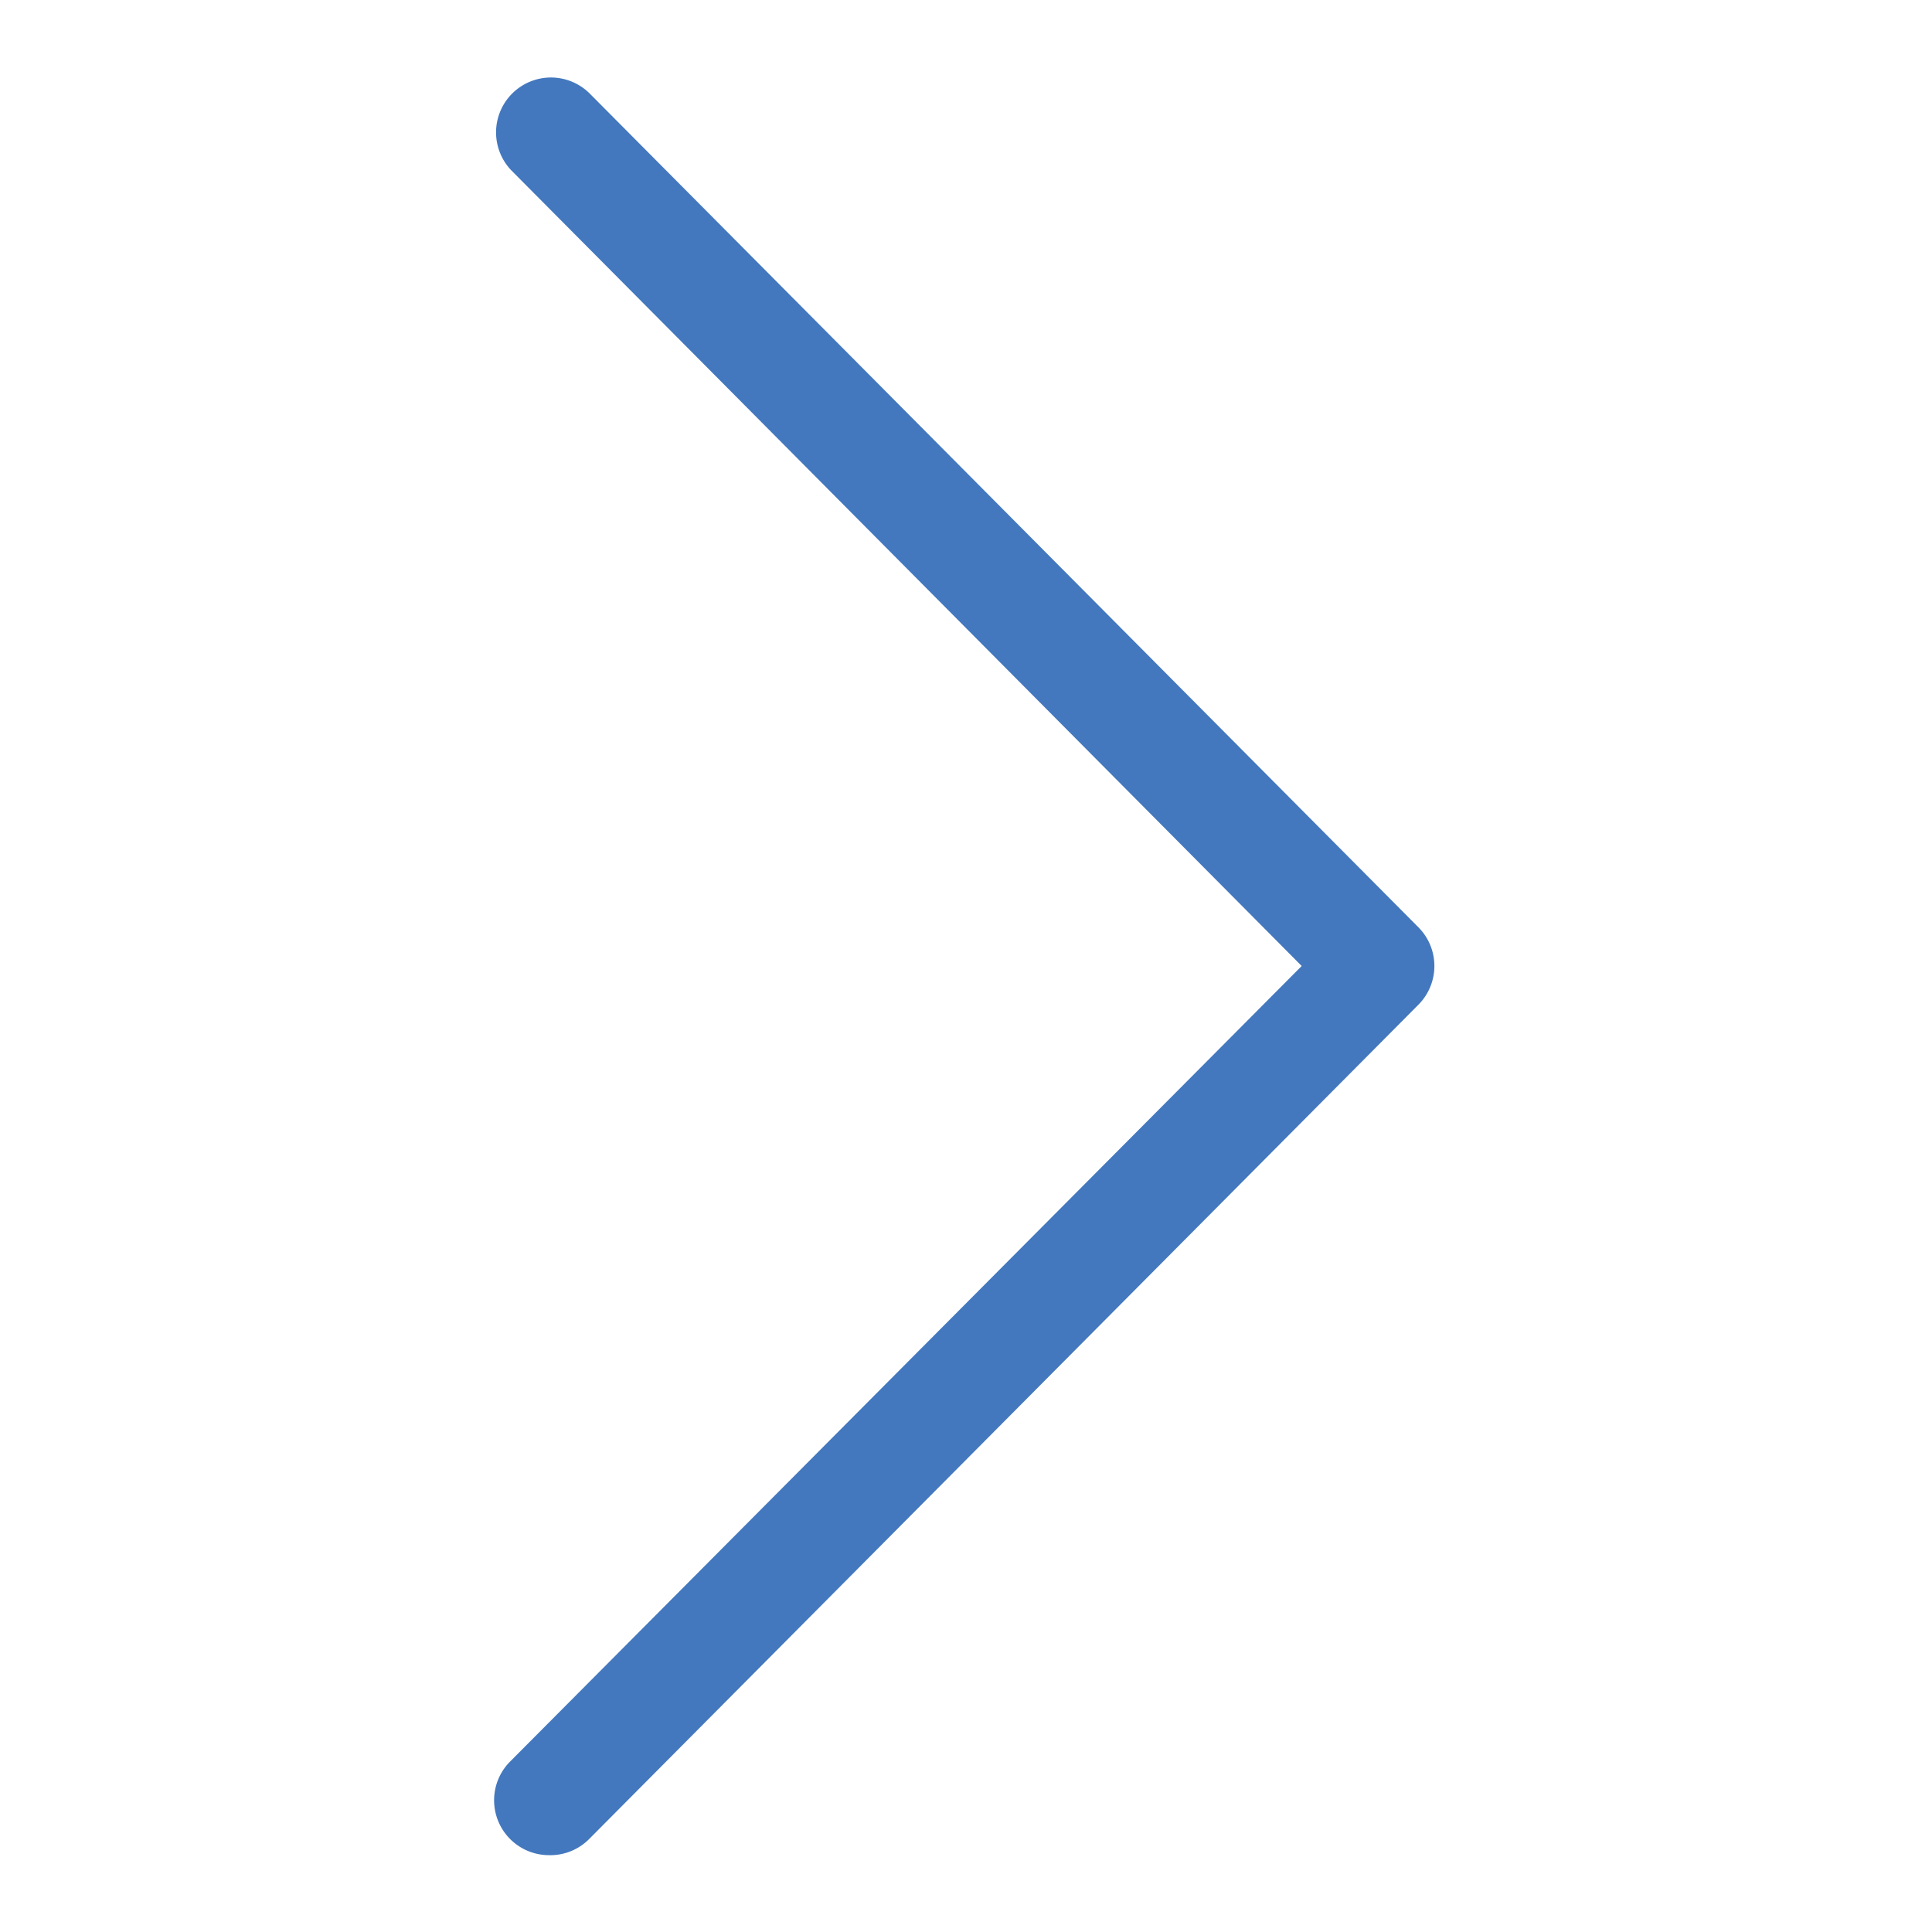 <?xml version="1.0" standalone="no"?><!DOCTYPE svg PUBLIC "-//W3C//DTD SVG 1.1//EN" "http://www.w3.org/Graphics/SVG/1.1/DTD/svg11.dtd"><svg t="1608798414011" class="icon" viewBox="0 0 1024 1024" version="1.1" xmlns="http://www.w3.org/2000/svg" p-id="1627" width="32" height="32" xmlns:xlink="http://www.w3.org/1999/xlink"><defs><style type="text/css"></style></defs><path d="M290.909 983.273a29.091 29.091 0 0 1-20.596-49.571L689.92 512l-418.909-421.702a29.091 29.091 0 0 1 41.309-40.96l439.505 442.182a29.091 29.091 0 0 1 0 40.96l-439.505 442.182a28.975 28.975 0 0 1-21.411 8.611z" fill="#4378be" p-id="1628"></path></svg>